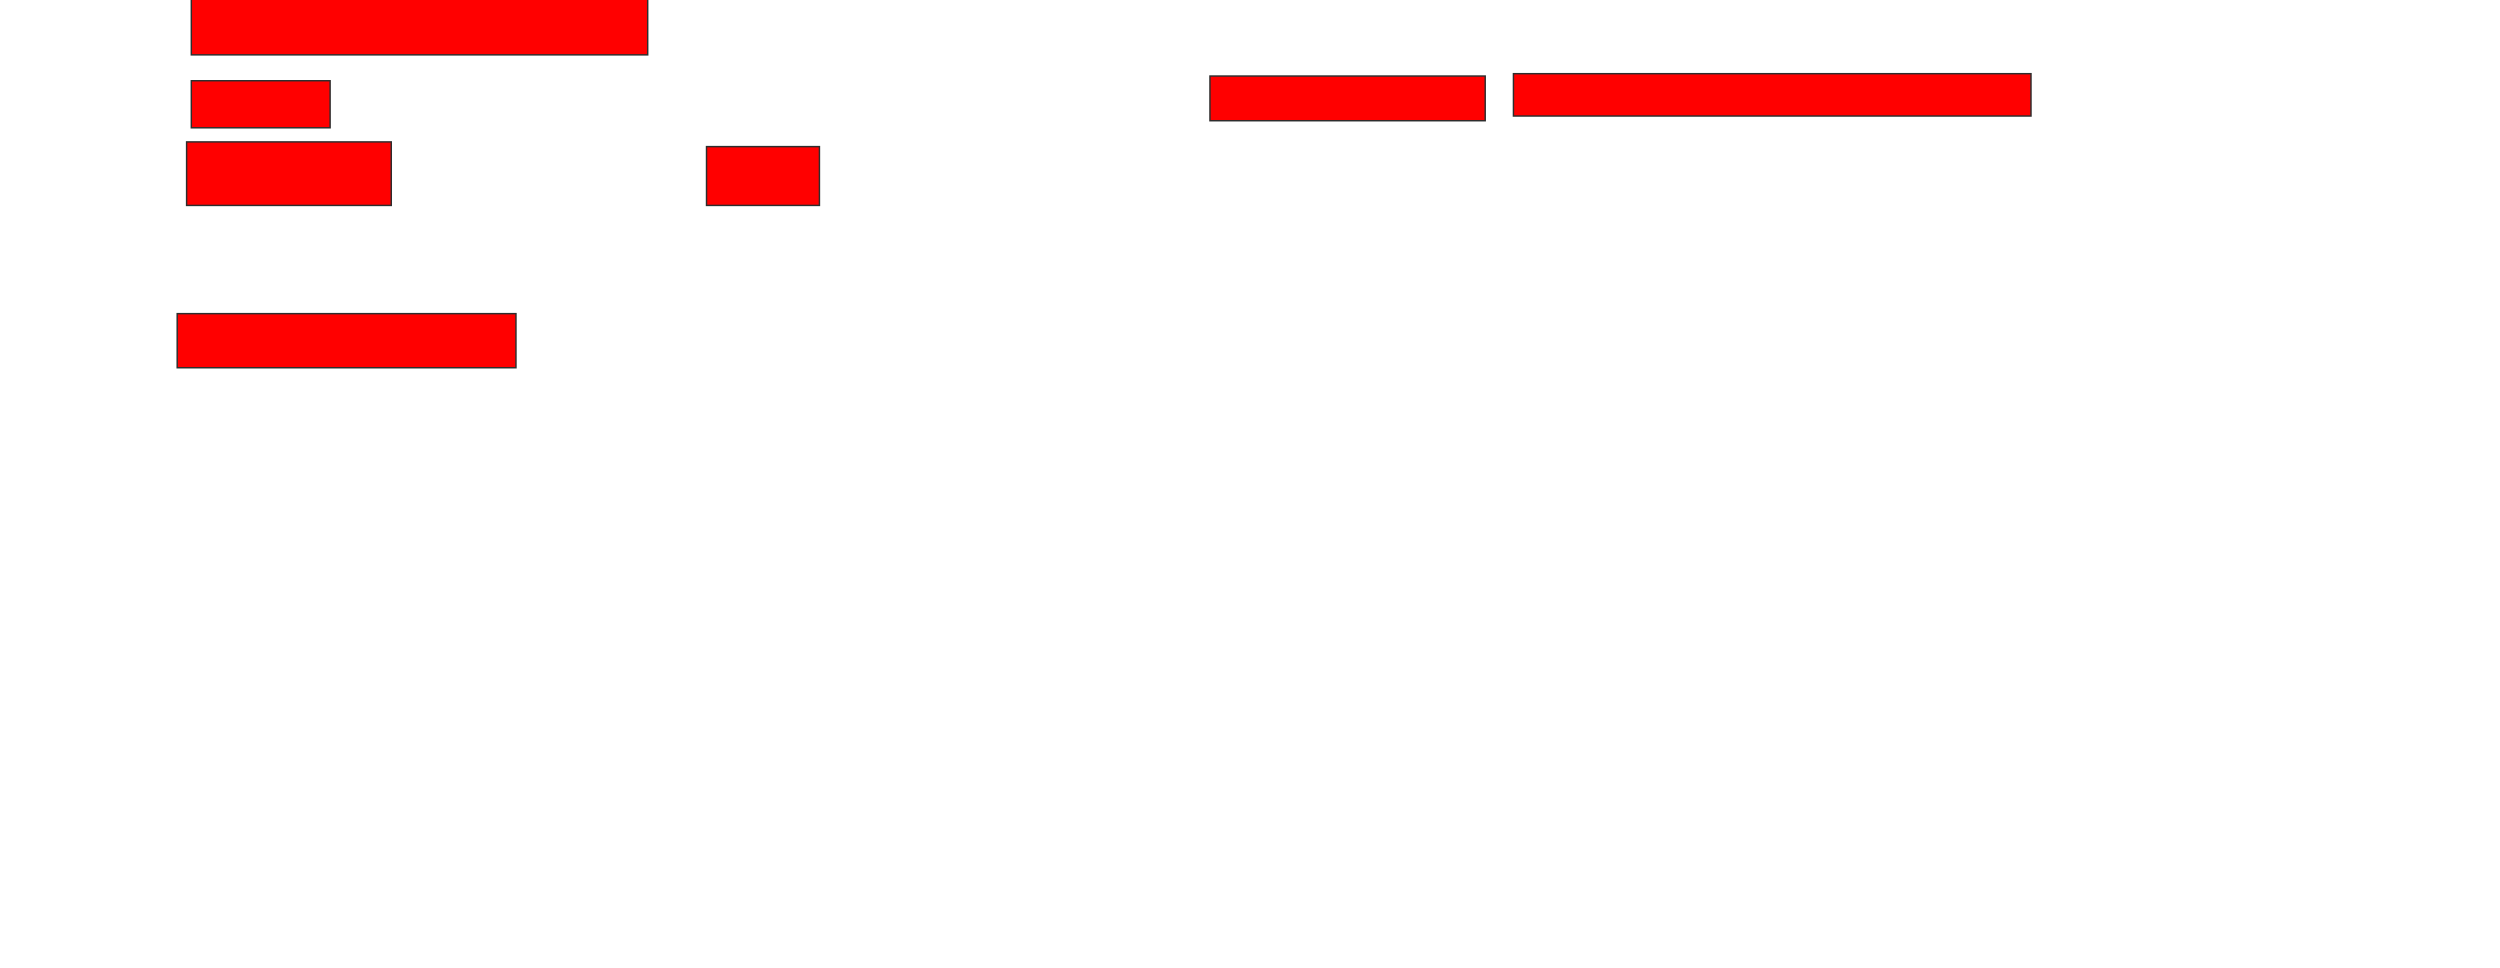 <svg xmlns="http://www.w3.org/2000/svg" width="1714" height="664">
 <!-- Created with Image Occlusion Enhanced -->
 <g>
  <title>Labels</title>
 </g>
 <g>
  <title>Masks</title>
  <rect id="8ebd05bdb74d44cc8544a2a33929830c-oa-1" height="38.71" width="312.903" y="-1.097" x="131.161" stroke="#2D2D2D" fill="#ff0000"/>
  <rect id="8ebd05bdb74d44cc8544a2a33929830c-oa-2" height="32.258" width="95.161" y="55.355" x="131.161" stroke="#2D2D2D" fill="#ff0000"/>
  <rect id="8ebd05bdb74d44cc8544a2a33929830c-oa-3" height="30.645" width="188.71" y="52.129" x="829.548" stroke="#2D2D2D" fill="#ff0000"/>
  <rect id="8ebd05bdb74d44cc8544a2a33929830c-oa-4" height="29.032" width="354.839" y="50.516" x="1037.613" stroke="#2D2D2D" fill="#ff0000"/>
  <rect id="8ebd05bdb74d44cc8544a2a33929830c-oa-5" height="43.548" width="140.323" y="97.29" x="127.935" stroke="#2D2D2D" fill="#ff0000"/>
  <rect id="8ebd05bdb74d44cc8544a2a33929830c-oa-6" height="40.323" width="77.419" y="100.516" x="484.387" stroke="#2D2D2D" fill="#ff0000"/>
  <rect id="8ebd05bdb74d44cc8544a2a33929830c-oa-7" height="37.097" width="232.258" y="215.032" x="121.484" stroke="#2D2D2D" fill="#ff0000"/>
 </g>
</svg>